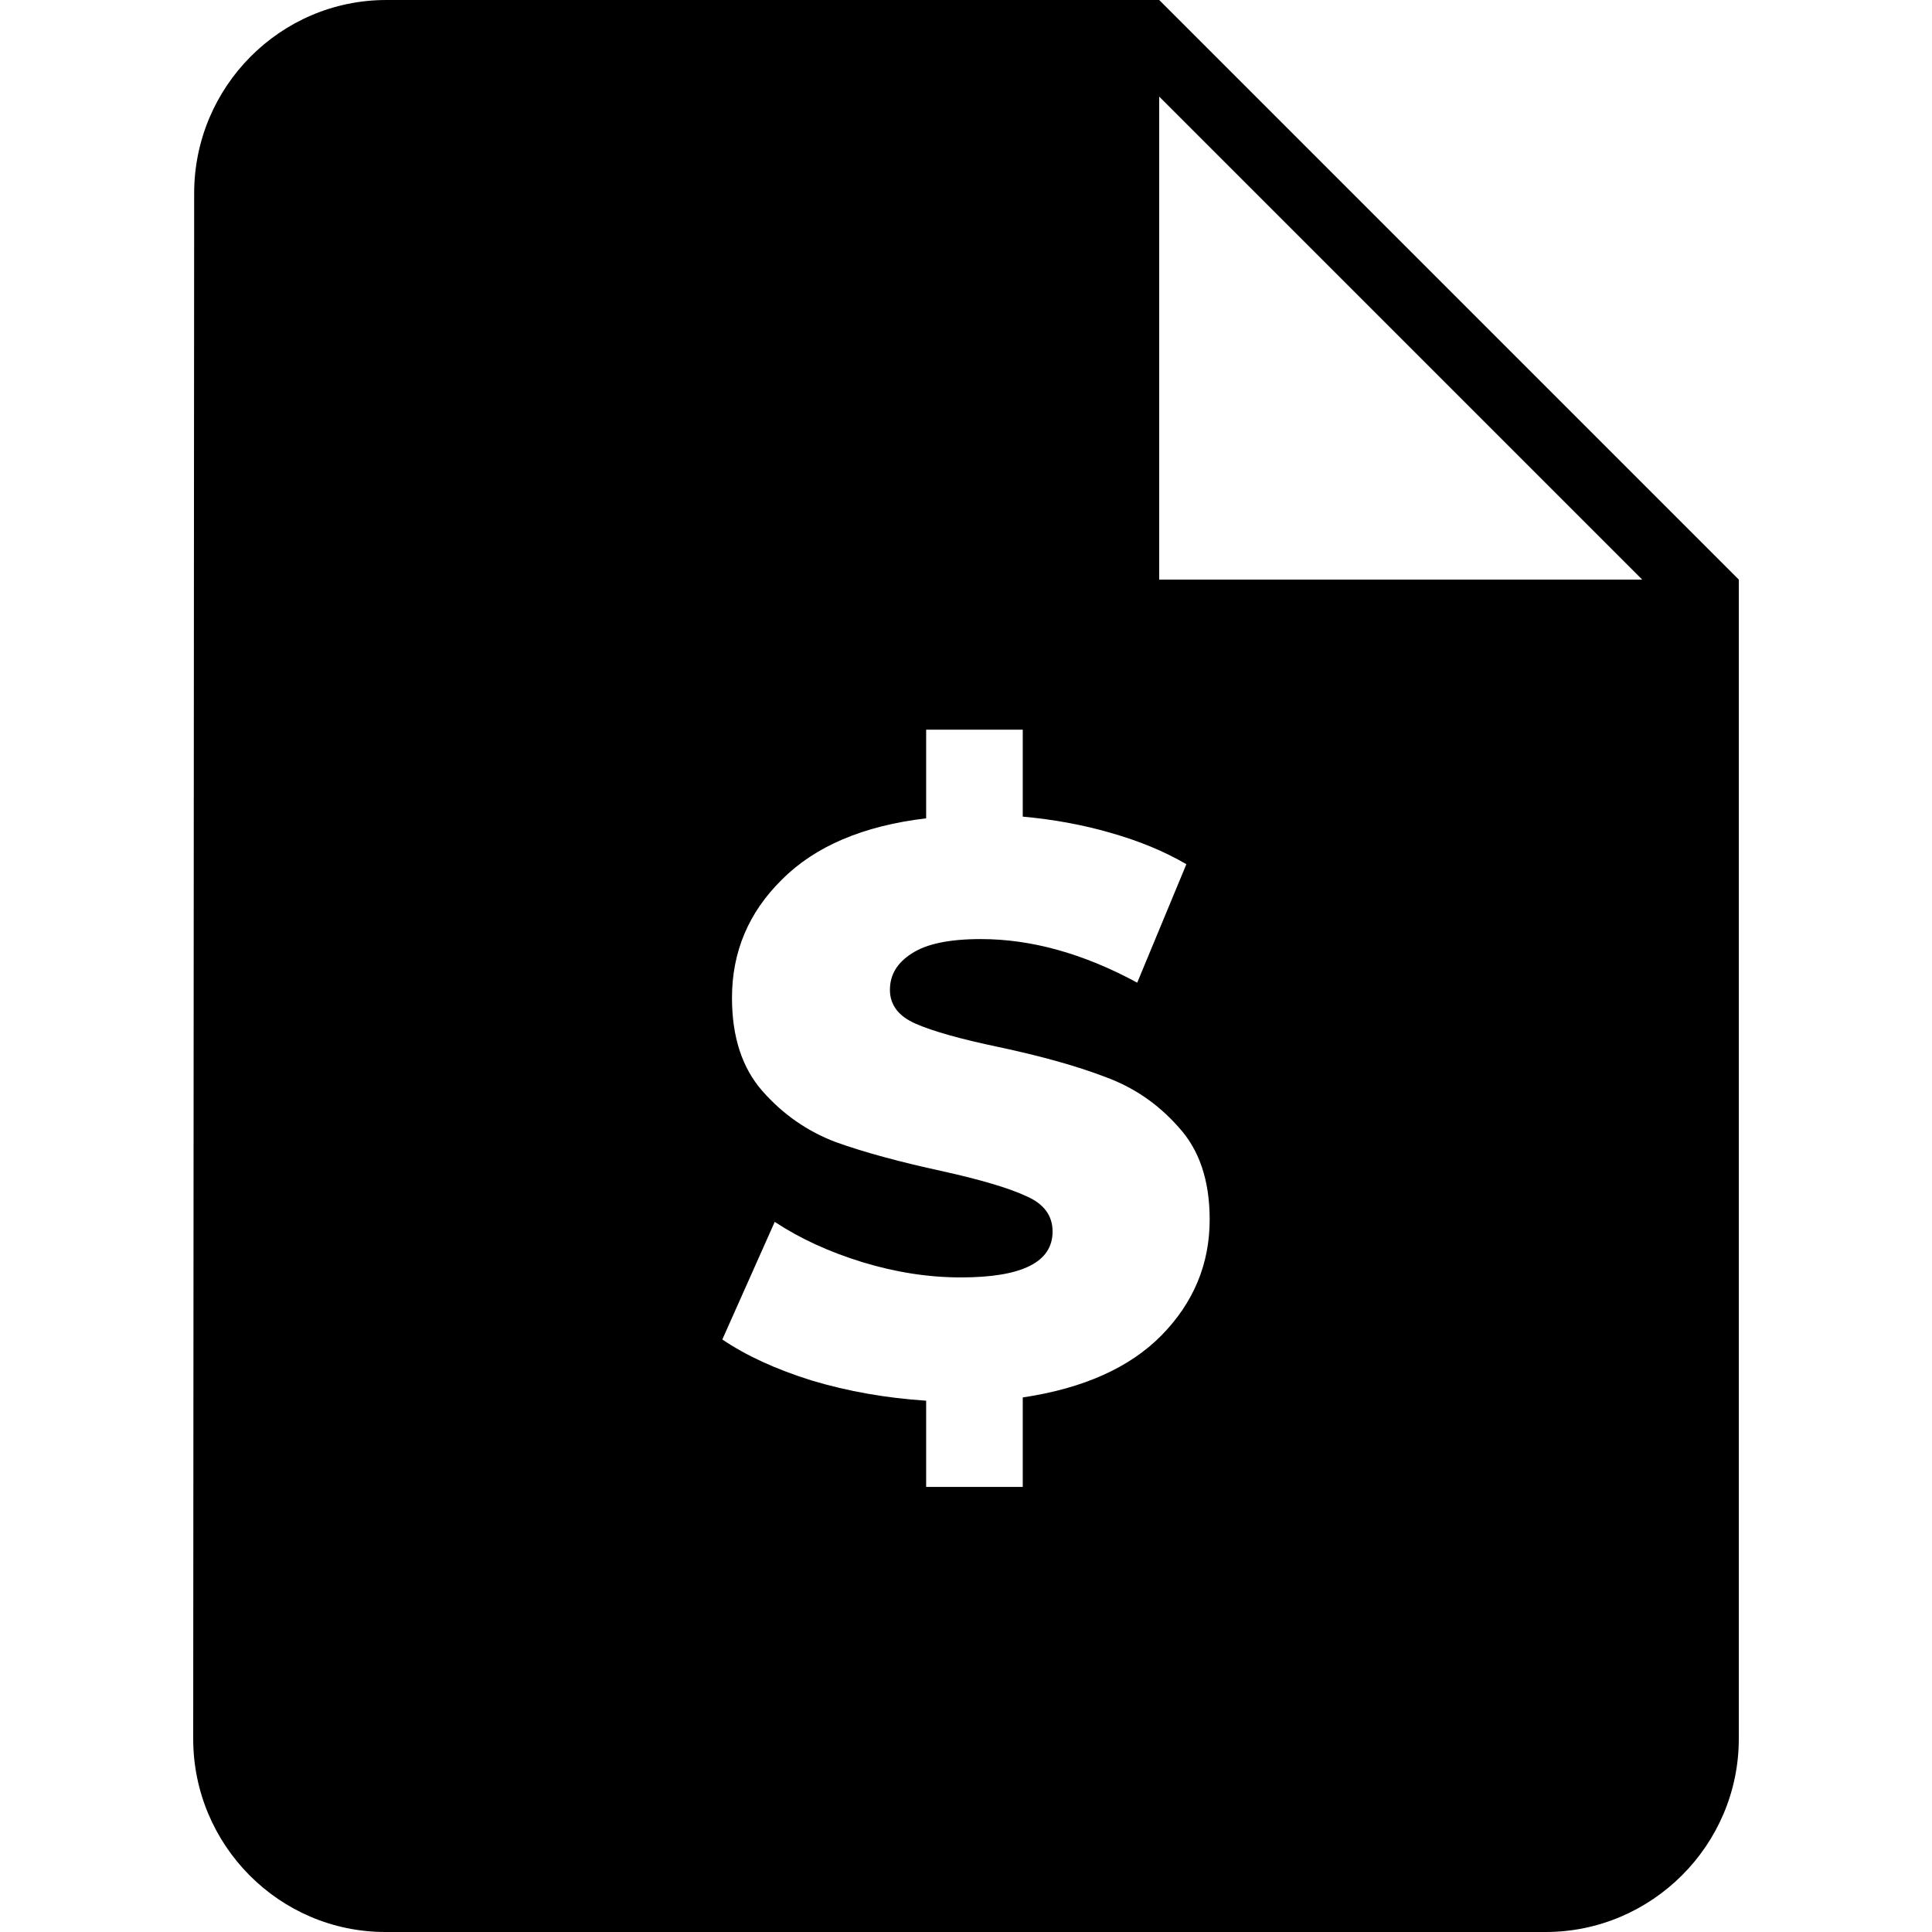 <svg viewBox="0 0 16 16" xmlns="http://www.w3.org/2000/svg">
  <title>quote requests</title>
  <path d="M3.2 0H9.6L14.4 4.8V14.4C14.4 15.28 13.68 16 12.8 16H3.192C2.312 16 1.6 15.28 1.6 14.4L1.608 1.6C1.608 0.72 2.32 0 3.2 0ZM9.6 0.8V4.8H13.6L9.6 0.8ZM9.618 11.06C9.885 10.788 10.018 10.468 10.018 10.099C10.018 9.774 9.931 9.519 9.758 9.332C9.589 9.141 9.386 9.003 9.151 8.918C8.919 8.829 8.626 8.747 8.27 8.671C7.954 8.605 7.725 8.54 7.583 8.478C7.441 8.416 7.37 8.322 7.37 8.198C7.37 8.073 7.43 7.973 7.55 7.897C7.67 7.817 7.861 7.777 8.123 7.777C8.541 7.777 8.973 7.897 9.418 8.138L9.825 7.157C9.642 7.05 9.433 6.964 9.197 6.897C8.966 6.83 8.724 6.786 8.47 6.763V6.043H7.67V6.777C7.149 6.839 6.751 7.008 6.476 7.284C6.2 7.555 6.062 7.882 6.062 8.264C6.062 8.589 6.147 8.847 6.316 9.038C6.485 9.229 6.687 9.37 6.923 9.459C7.158 9.543 7.452 9.623 7.803 9.699C8.123 9.77 8.355 9.839 8.497 9.905C8.644 9.968 8.717 10.066 8.717 10.199C8.717 10.453 8.464 10.579 7.957 10.579C7.69 10.579 7.419 10.537 7.143 10.453C6.867 10.368 6.625 10.257 6.416 10.119L5.982 11.093C6.178 11.226 6.425 11.34 6.723 11.433C7.02 11.522 7.336 11.578 7.67 11.6V12.314H8.47V11.573C8.973 11.498 9.355 11.326 9.618 11.06Z" />
</svg>
